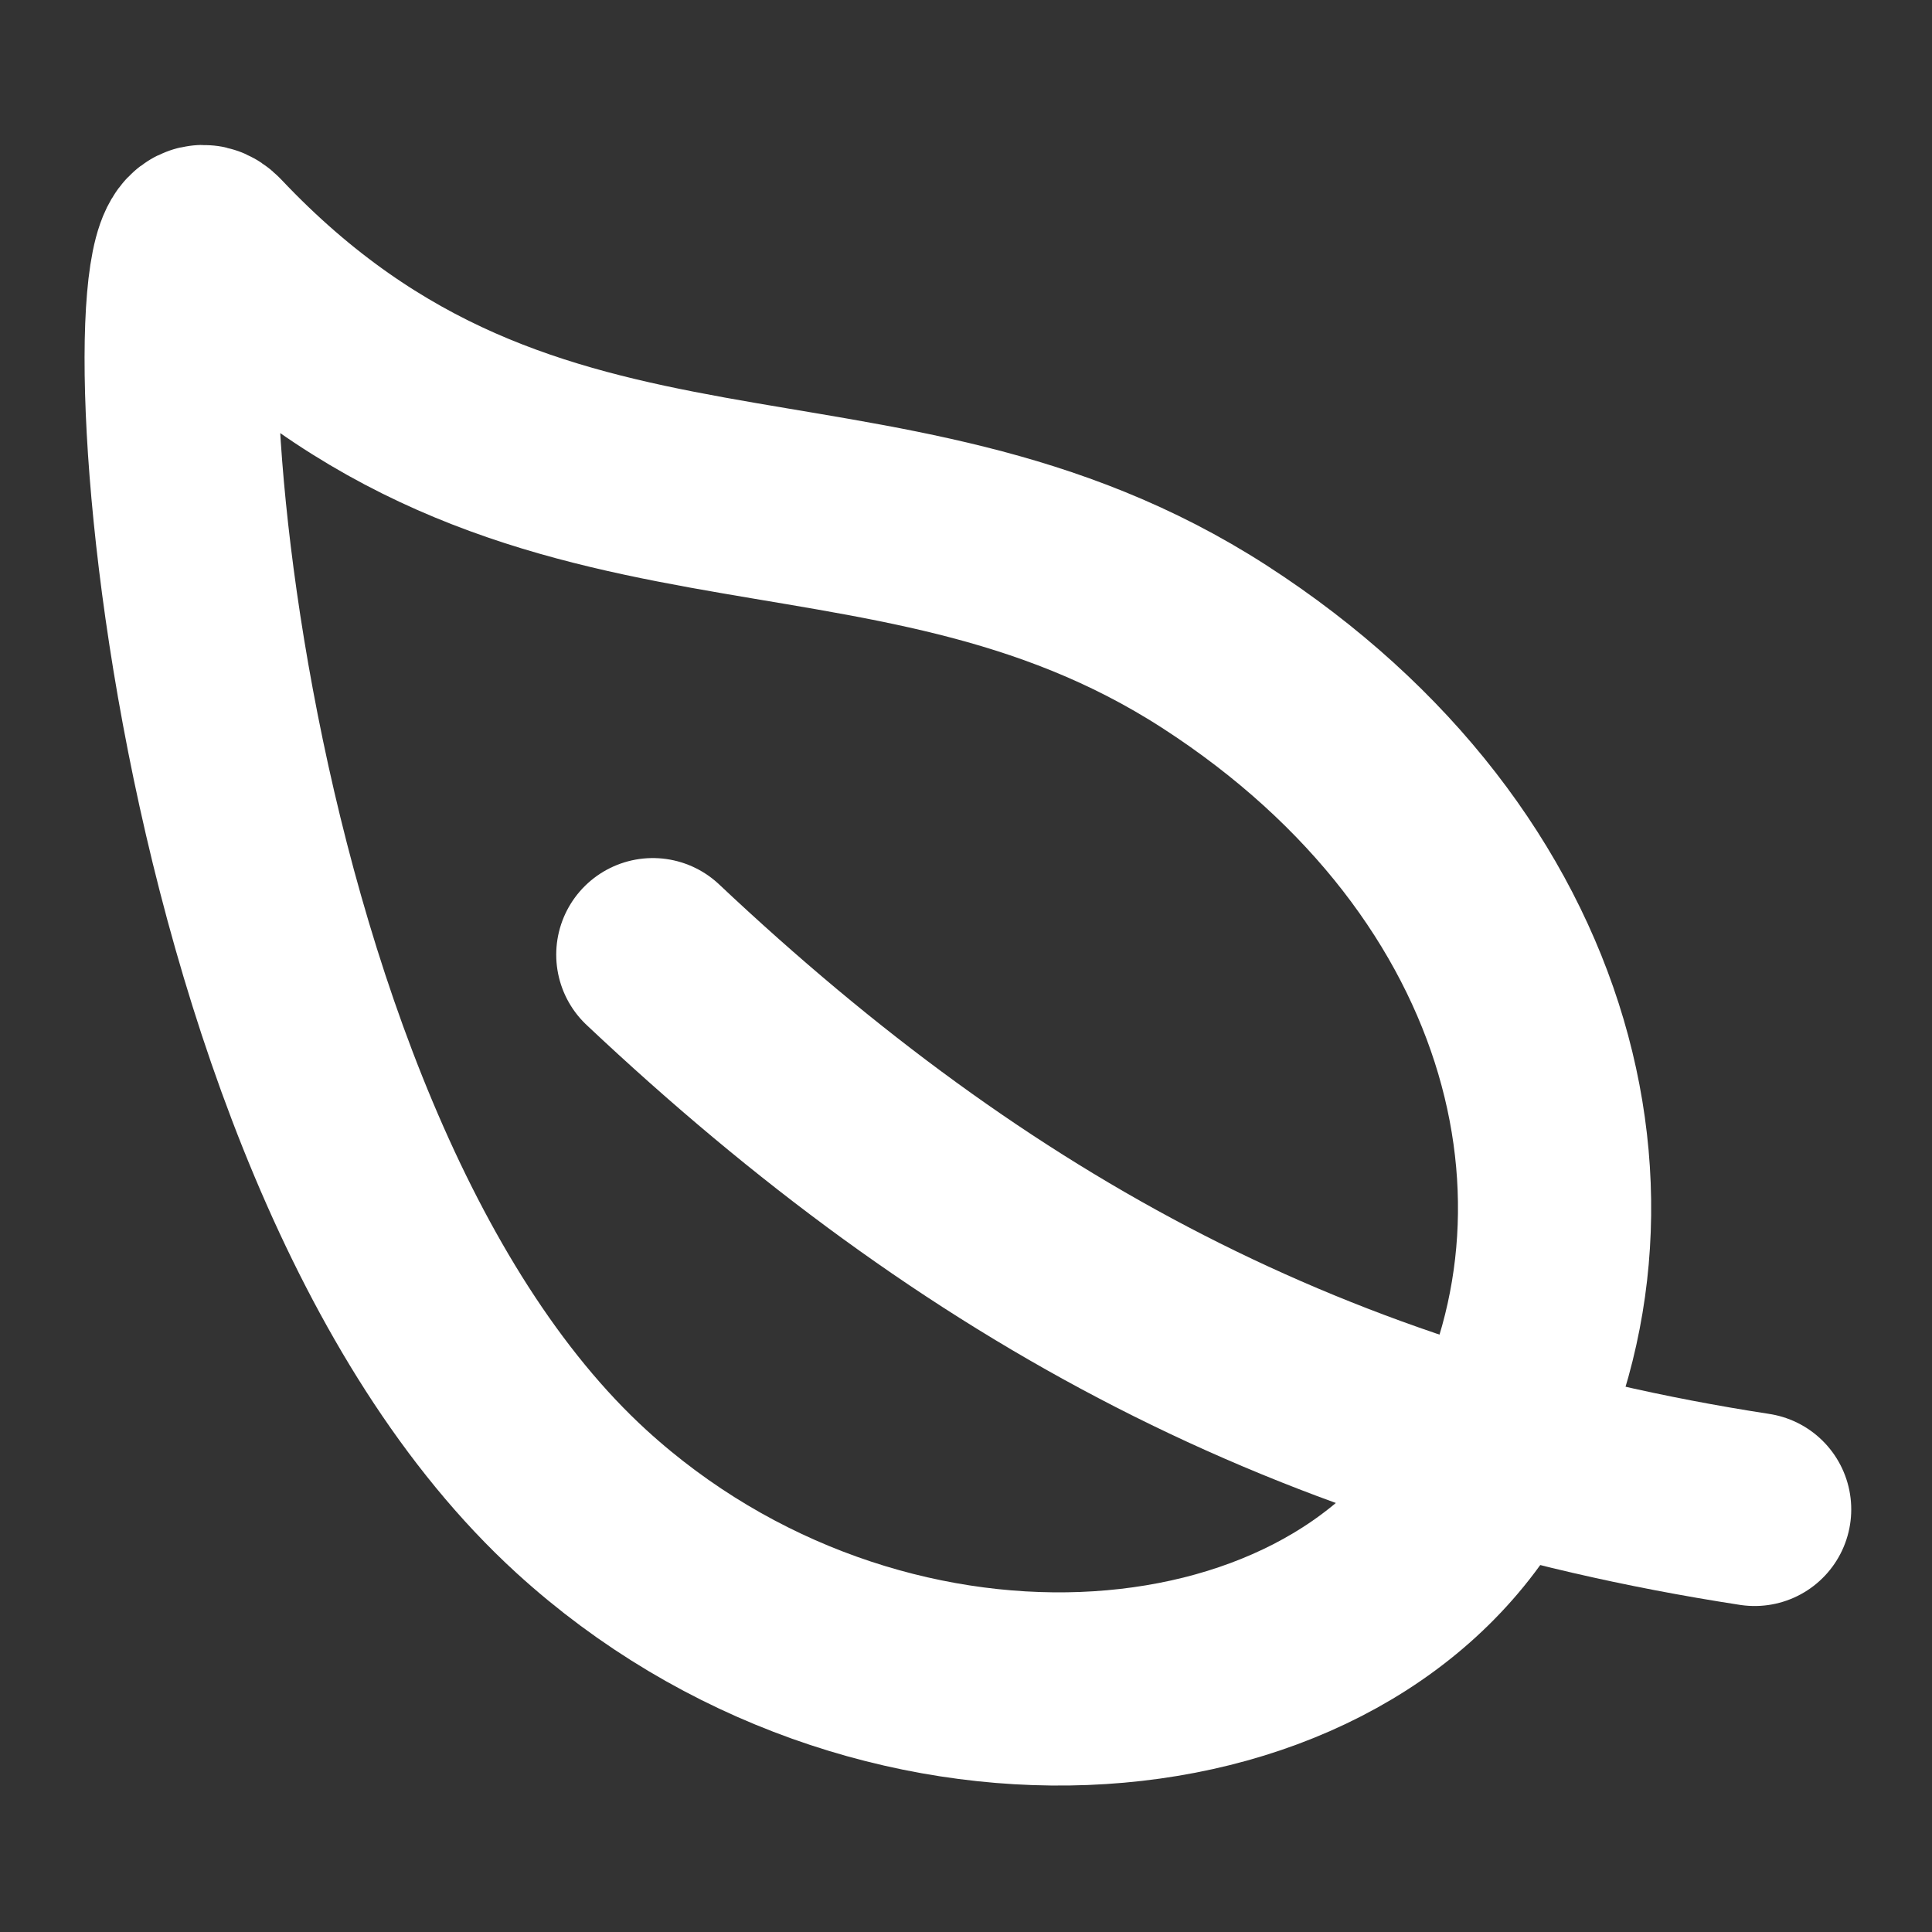 <svg width="30" height="30" viewBox="0 0 30 30" fill="none" xmlns="http://www.w3.org/2000/svg">
<rect x="0" y="0" width="30" height="30" fill="#333333" stroke="none"/>
<path d="M18.861 10.044C13.652 6.68 8.262 9.095 3.281 3.822C2.121 2.591 2.795 17.62 9.029 23.316C13.587 27.476 20.625 27.012 22.998 22.969C25.371 18.926 24.069 13.408 18.861 10.044Z" stroke="white" stroke-width="3" stroke-linecap="round" stroke-linejoin="round"/>
<path d="M10.137 14.824C15.176 19.57 20.391 22.383 27.246 23.438" stroke="white" stroke-width="3" stroke-linecap="round" stroke-linejoin="round"/>
</svg>
